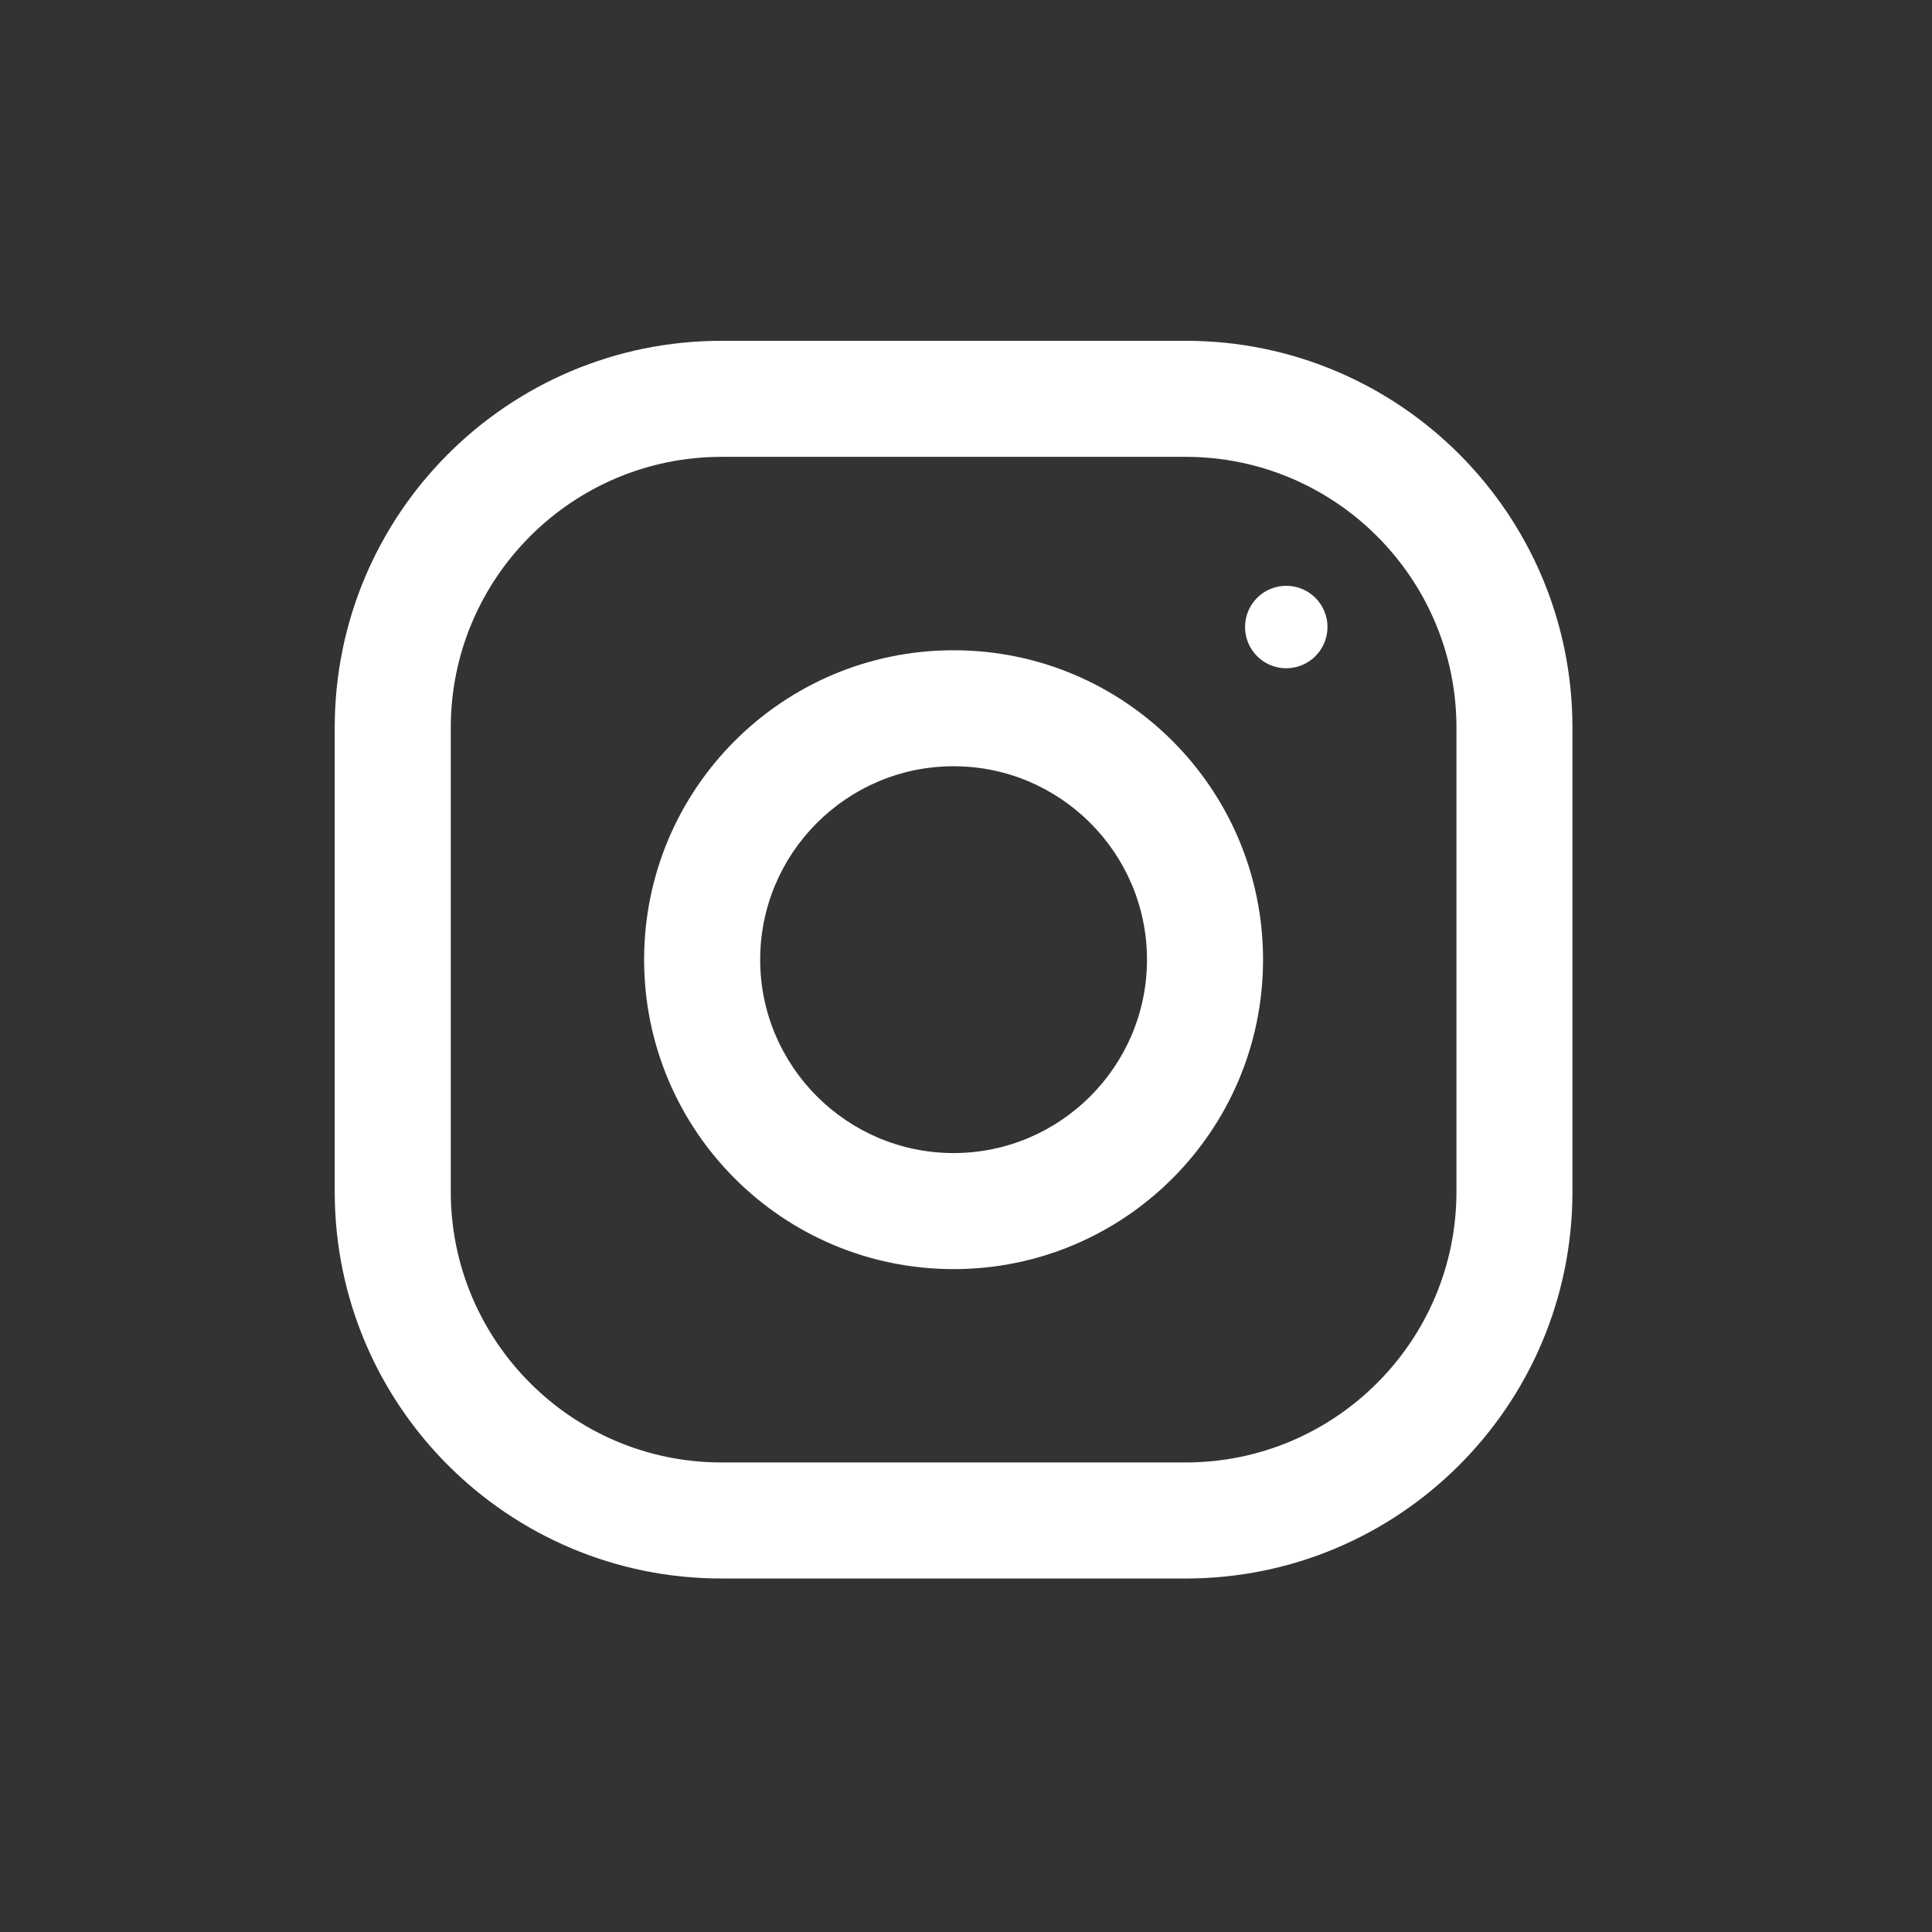 <svg width="28" height="28" viewBox="0 0 28 28" fill="none" xmlns="http://www.w3.org/2000/svg">
<rect x="0" y="0" width="28" height="28" fill="#333333" stroke="none"/>
<path d="M17.184 4.939H10.457C7.361 4.939 4.851 7.449 4.851 10.545V17.271C4.851 20.367 7.361 22.877 10.457 22.877H17.184C20.279 22.877 22.789 20.367 22.789 17.271V10.545C22.789 7.449 20.279 4.939 17.184 4.939ZM21.108 17.271C21.108 19.435 19.348 21.195 17.184 21.195H10.457C8.293 21.195 6.533 19.435 6.533 17.271V10.545C6.533 8.381 8.293 6.621 10.457 6.621H17.184C19.348 6.621 21.108 8.381 21.108 10.545V17.271Z" fill="white"/>
<path d="M13.82 9.424C11.343 9.424 9.335 11.432 9.335 13.908C9.335 16.385 11.343 18.393 13.82 18.393C16.297 18.393 18.305 16.385 18.305 13.908C18.305 11.432 16.297 9.424 13.82 9.424ZM13.82 16.711C12.275 16.711 11.017 15.453 11.017 13.908C11.017 12.362 12.275 11.105 13.82 11.105C15.365 11.105 16.623 12.362 16.623 13.908C16.623 15.453 15.365 16.711 13.82 16.711Z" fill="white"/>
<path d="M18.641 9.685C18.971 9.685 19.239 9.417 19.239 9.087C19.239 8.757 18.971 8.49 18.641 8.49C18.311 8.49 18.044 8.757 18.044 9.087C18.044 9.417 18.311 9.685 18.641 9.685Z" fill="white"/>
</svg>
